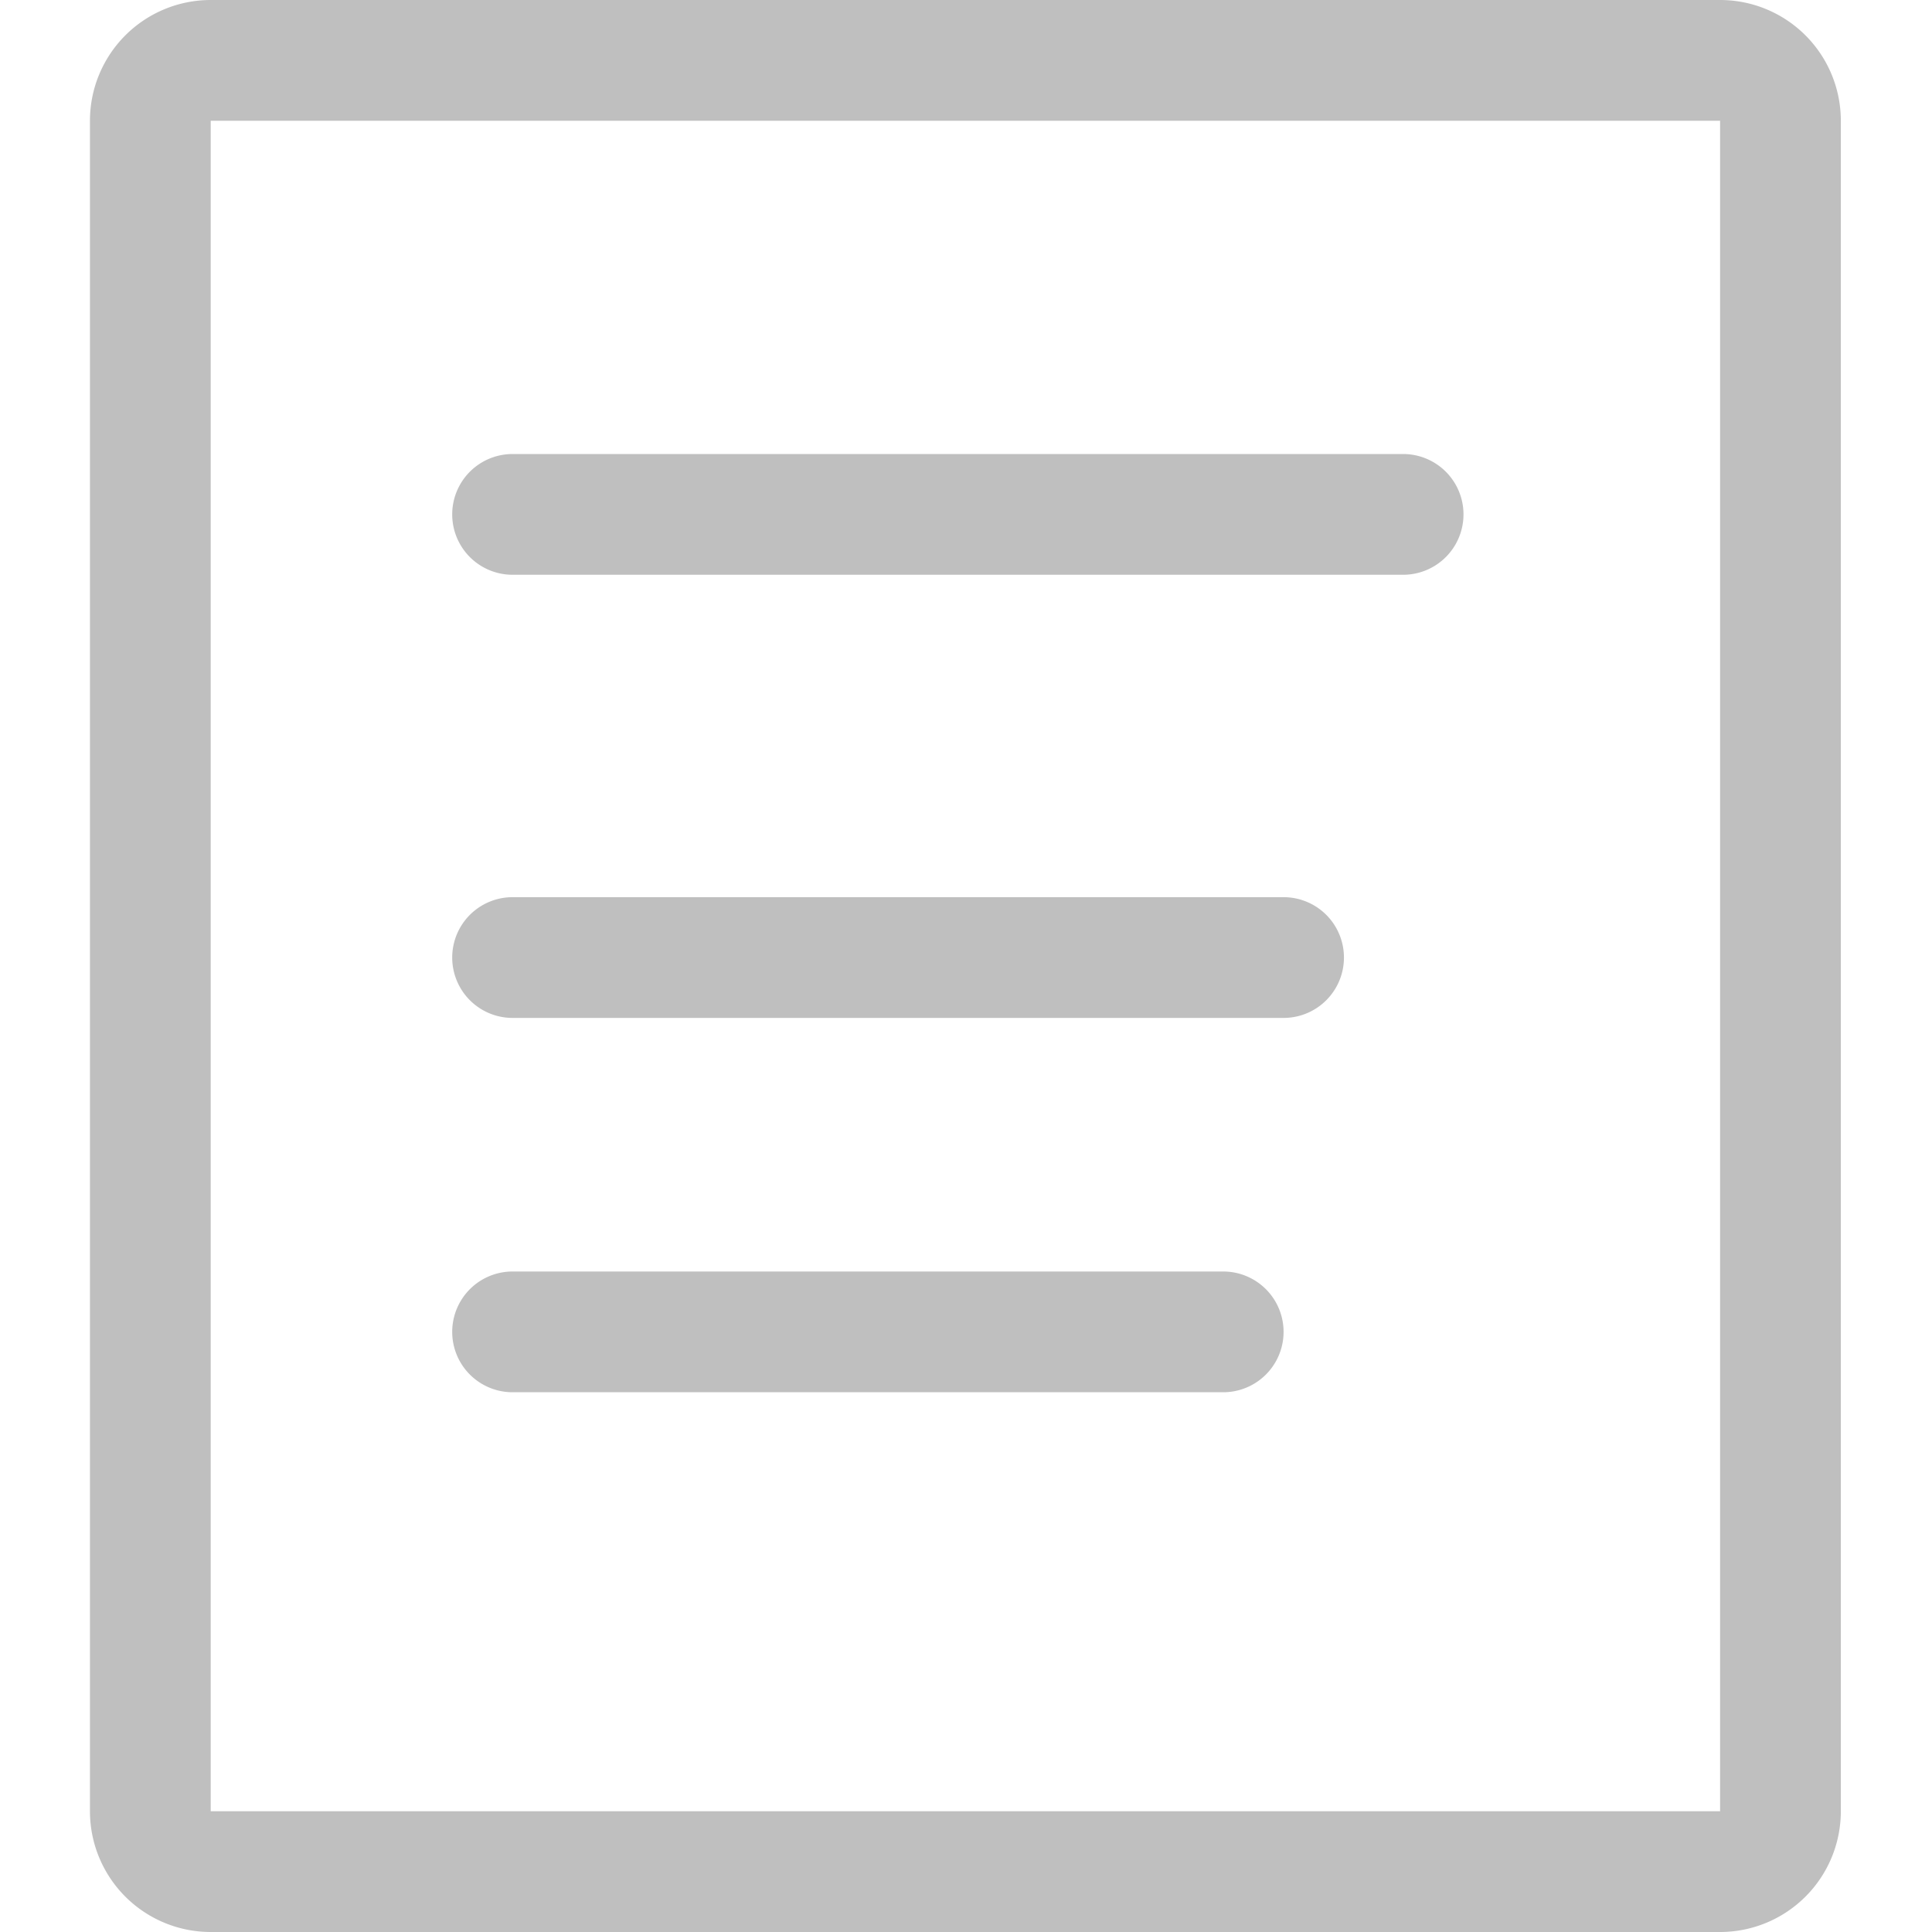 <?xml version="1.0" standalone="no"?><!DOCTYPE svg PUBLIC "-//W3C//DTD SVG 1.1//EN" "http://www.w3.org/Graphics/SVG/1.1/DTD/svg11.dtd"><svg t="1592224723387" class="icon" viewBox="0 0 1024 1024" version="1.1" xmlns="http://www.w3.org/2000/svg" p-id="4273" xmlns:xlink="http://www.w3.org/1999/xlink" width="200" height="200"><defs><style type="text/css"></style></defs><path d="M911.68 0H111.68a64 64 0 0 0-64 64v896a64 64 0 0 0 64 64h800a64 64 0 0 0 64-64V64a64 64 0 0 0-64-64z m0 960H111.68V64h800z" fill="#bfbfbf" p-id="4274"></path><path d="M271.68 304.64h472a32 32 0 1 0 0-64H271.68a32 32 0 0 0 0 64zM271.68 539.52h408.64a32 32 0 0 0 0-64H271.68a32 32 0 1 0 0 64zM271.68 737.92h376.64a32 32 0 1 0 0-64H271.68a32 32 0 0 0 0 64z" fill="#bfbfbf" p-id="4275"></path></svg>